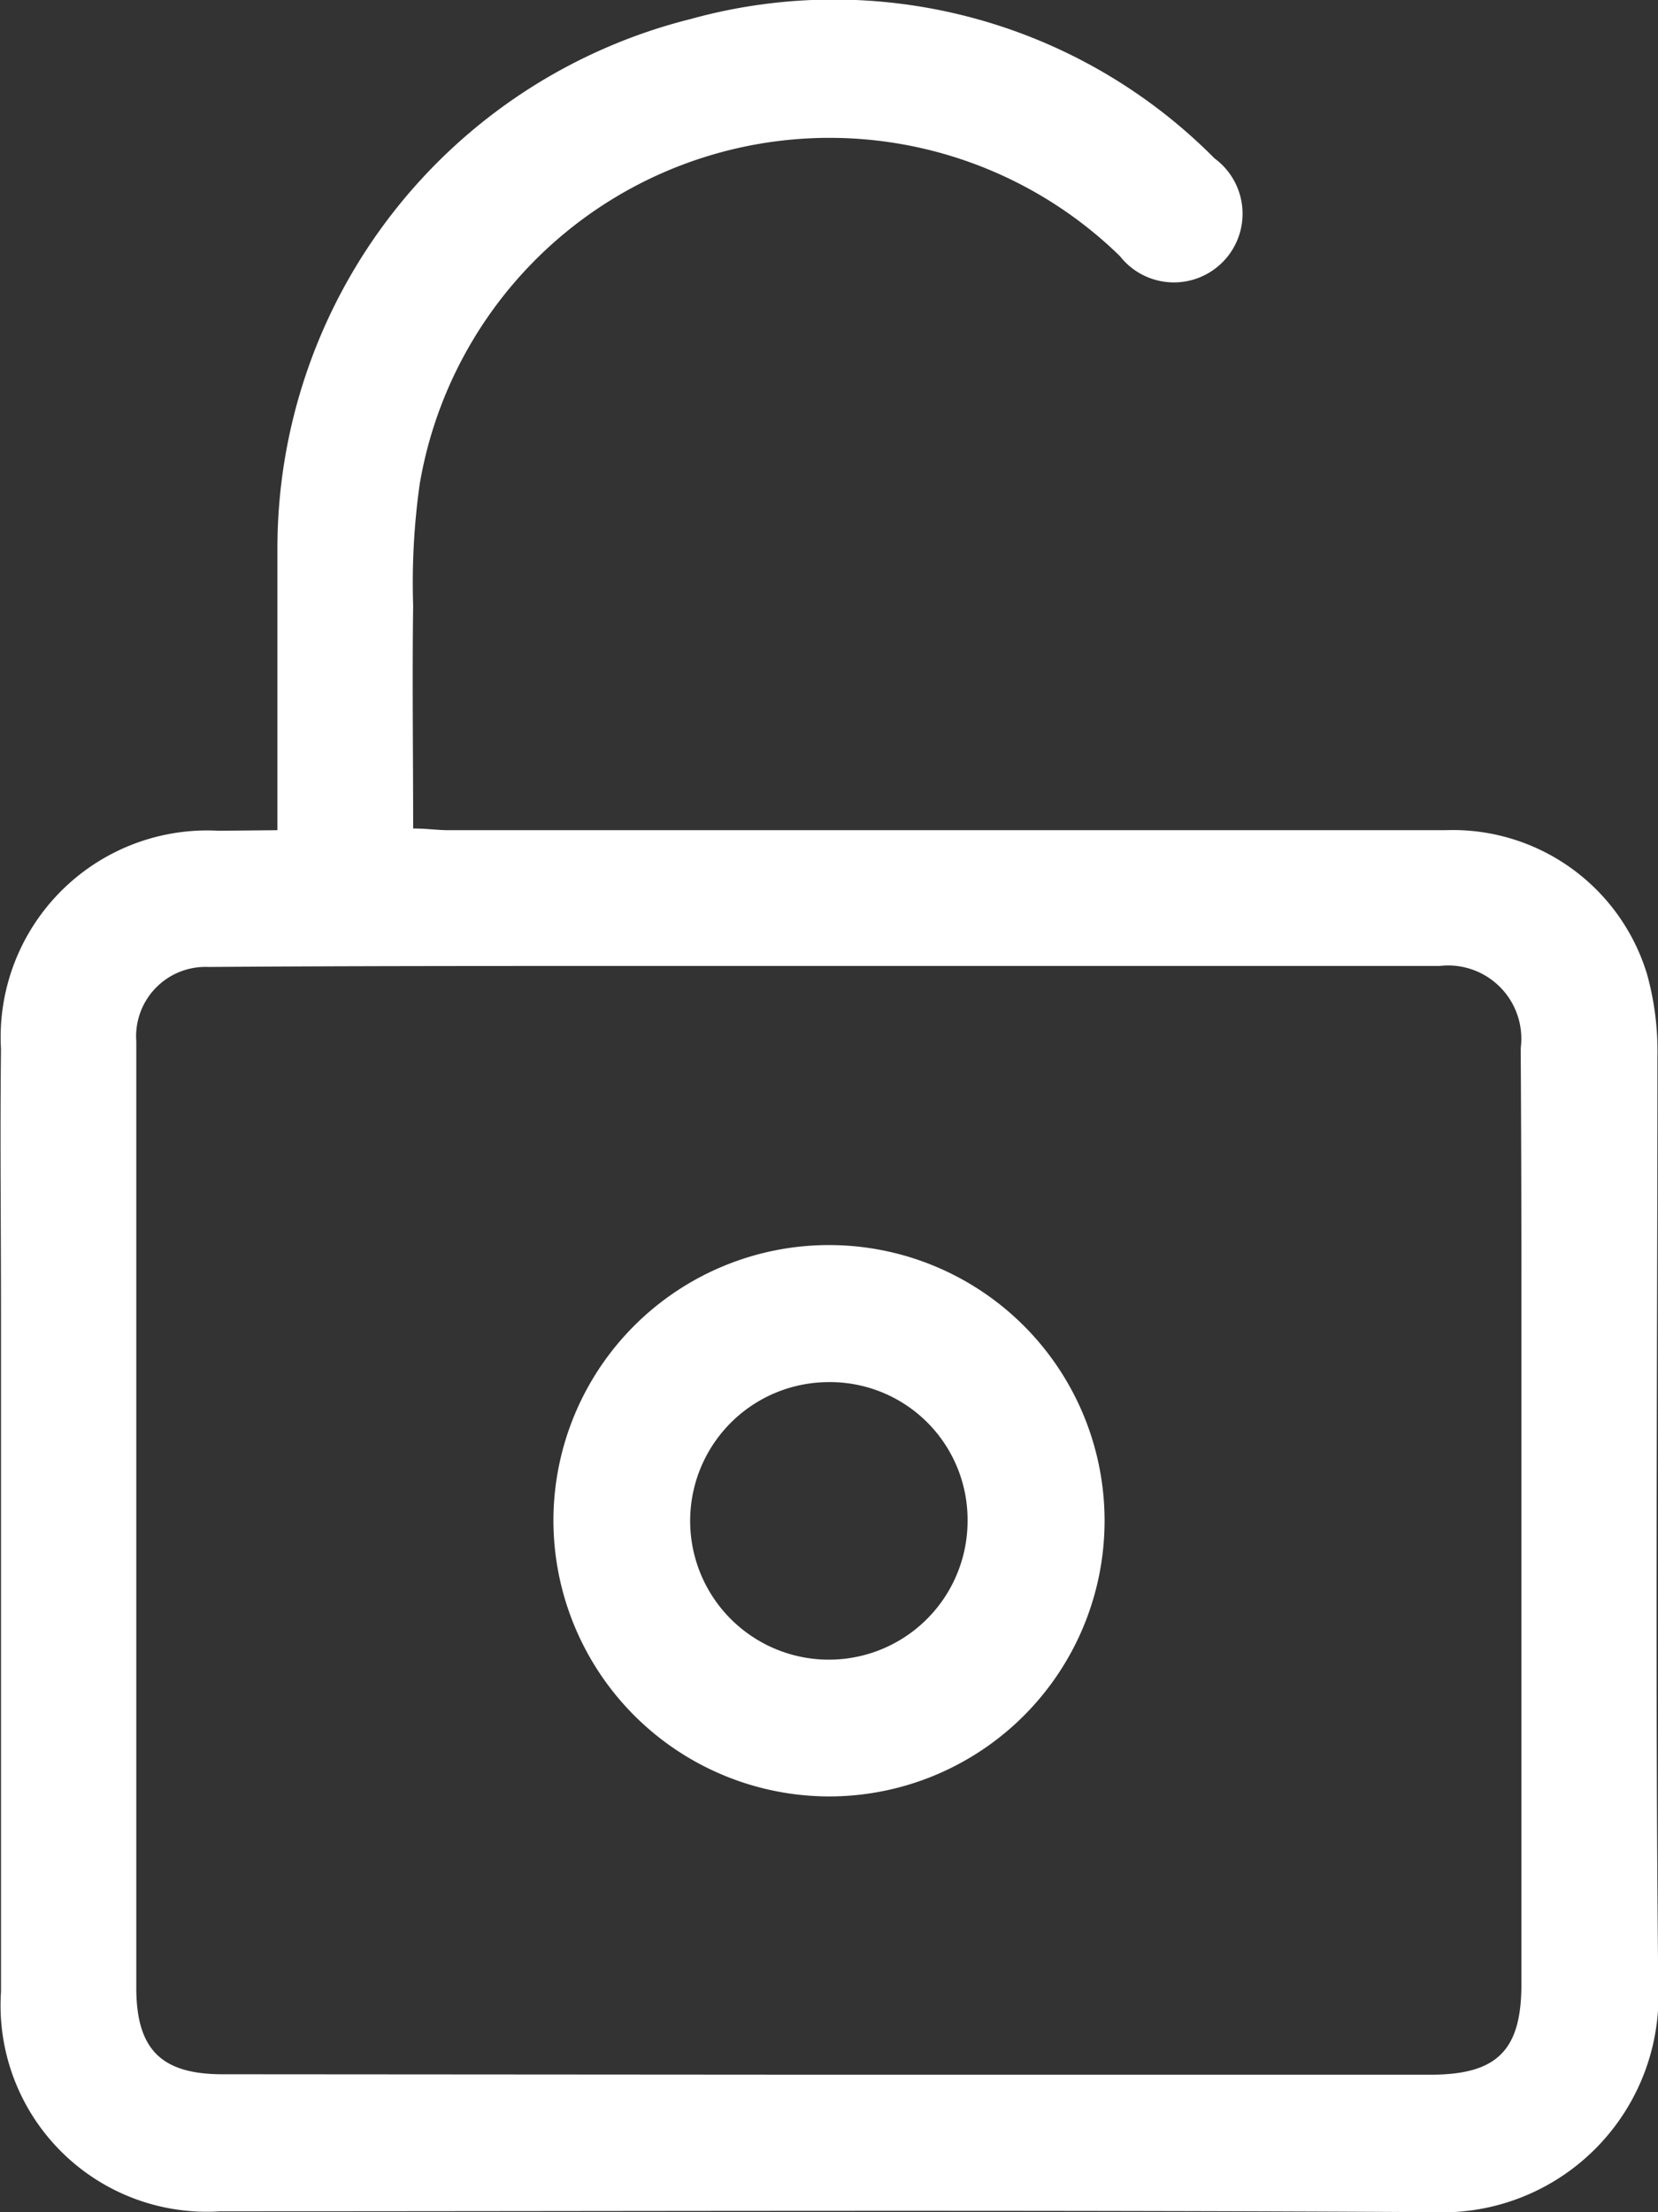 <svg xmlns="http://www.w3.org/2000/svg" width="11.69" height="15.592" viewBox="0 0 11.69 15.592">
    <rect x="0" y="0" width="11.69" height="15.592" fill="#333333" stroke="none"/>
    <defs>
        <style>
            .prefix__cls-1{fill:#fff}
        </style>
    </defs>
    <g id="prefix__Group_8" data-name="Group 8" transform="translate(-2617.236 -378.687)">
        <g id="prefix__Group_7" data-name="Group 7">
            <path id="prefix__Path_18" d="M2619.192 384.538v-1.97a3.847 3.847 0 0 1 2.914-3.747 3.779 3.779 0 0 1 3.693.982.484.484 0 1 1-.667.689 2.931 2.931 0 0 0-4.937 1.608 4.977 4.977 0 0 0-.046.855c-.007.517 0 1.033 0 1.571.089 0 .165.011.242.012h7.034a1.431 1.431 0 0 1 1.424 1.016 2.022 2.022 0 0 1 .073.576c0 2.187-.017 4.373.006 6.559a1.525 1.525 0 0 1-1.589 1.589c-2.85-.017-5.7-.006-8.551-.006a1.454 1.454 0 0 1-1.545-1.546v-4.8c0-.615-.007-1.23 0-1.845a1.457 1.457 0 0 1 1.535-1.539zm3.874 8.771h4.258c.467 0 .639-.171.639-.637v-4.934q0-.831-.005-1.663a.516.516 0 0 0-.572-.58h-5.793c-.962 0-1.925 0-2.887.007a.489.489 0 0 0-.509.524v6.67c0 .434.175.61.608.61z" class="prefix__cls-1" data-name="Path 18"/>
            <path id="prefix__Path_19" d="M2621.138 389.394a1.943 1.943 0 1 1 1.946 1.954 1.947 1.947 0 0 1-1.946-1.954zm1.935-.966a.978.978 0 1 0 .985.966.97.97 0 0 0-.985-.966z" class="prefix__cls-1" data-name="Path 19"/>
        </g>
    </g>
</svg>
